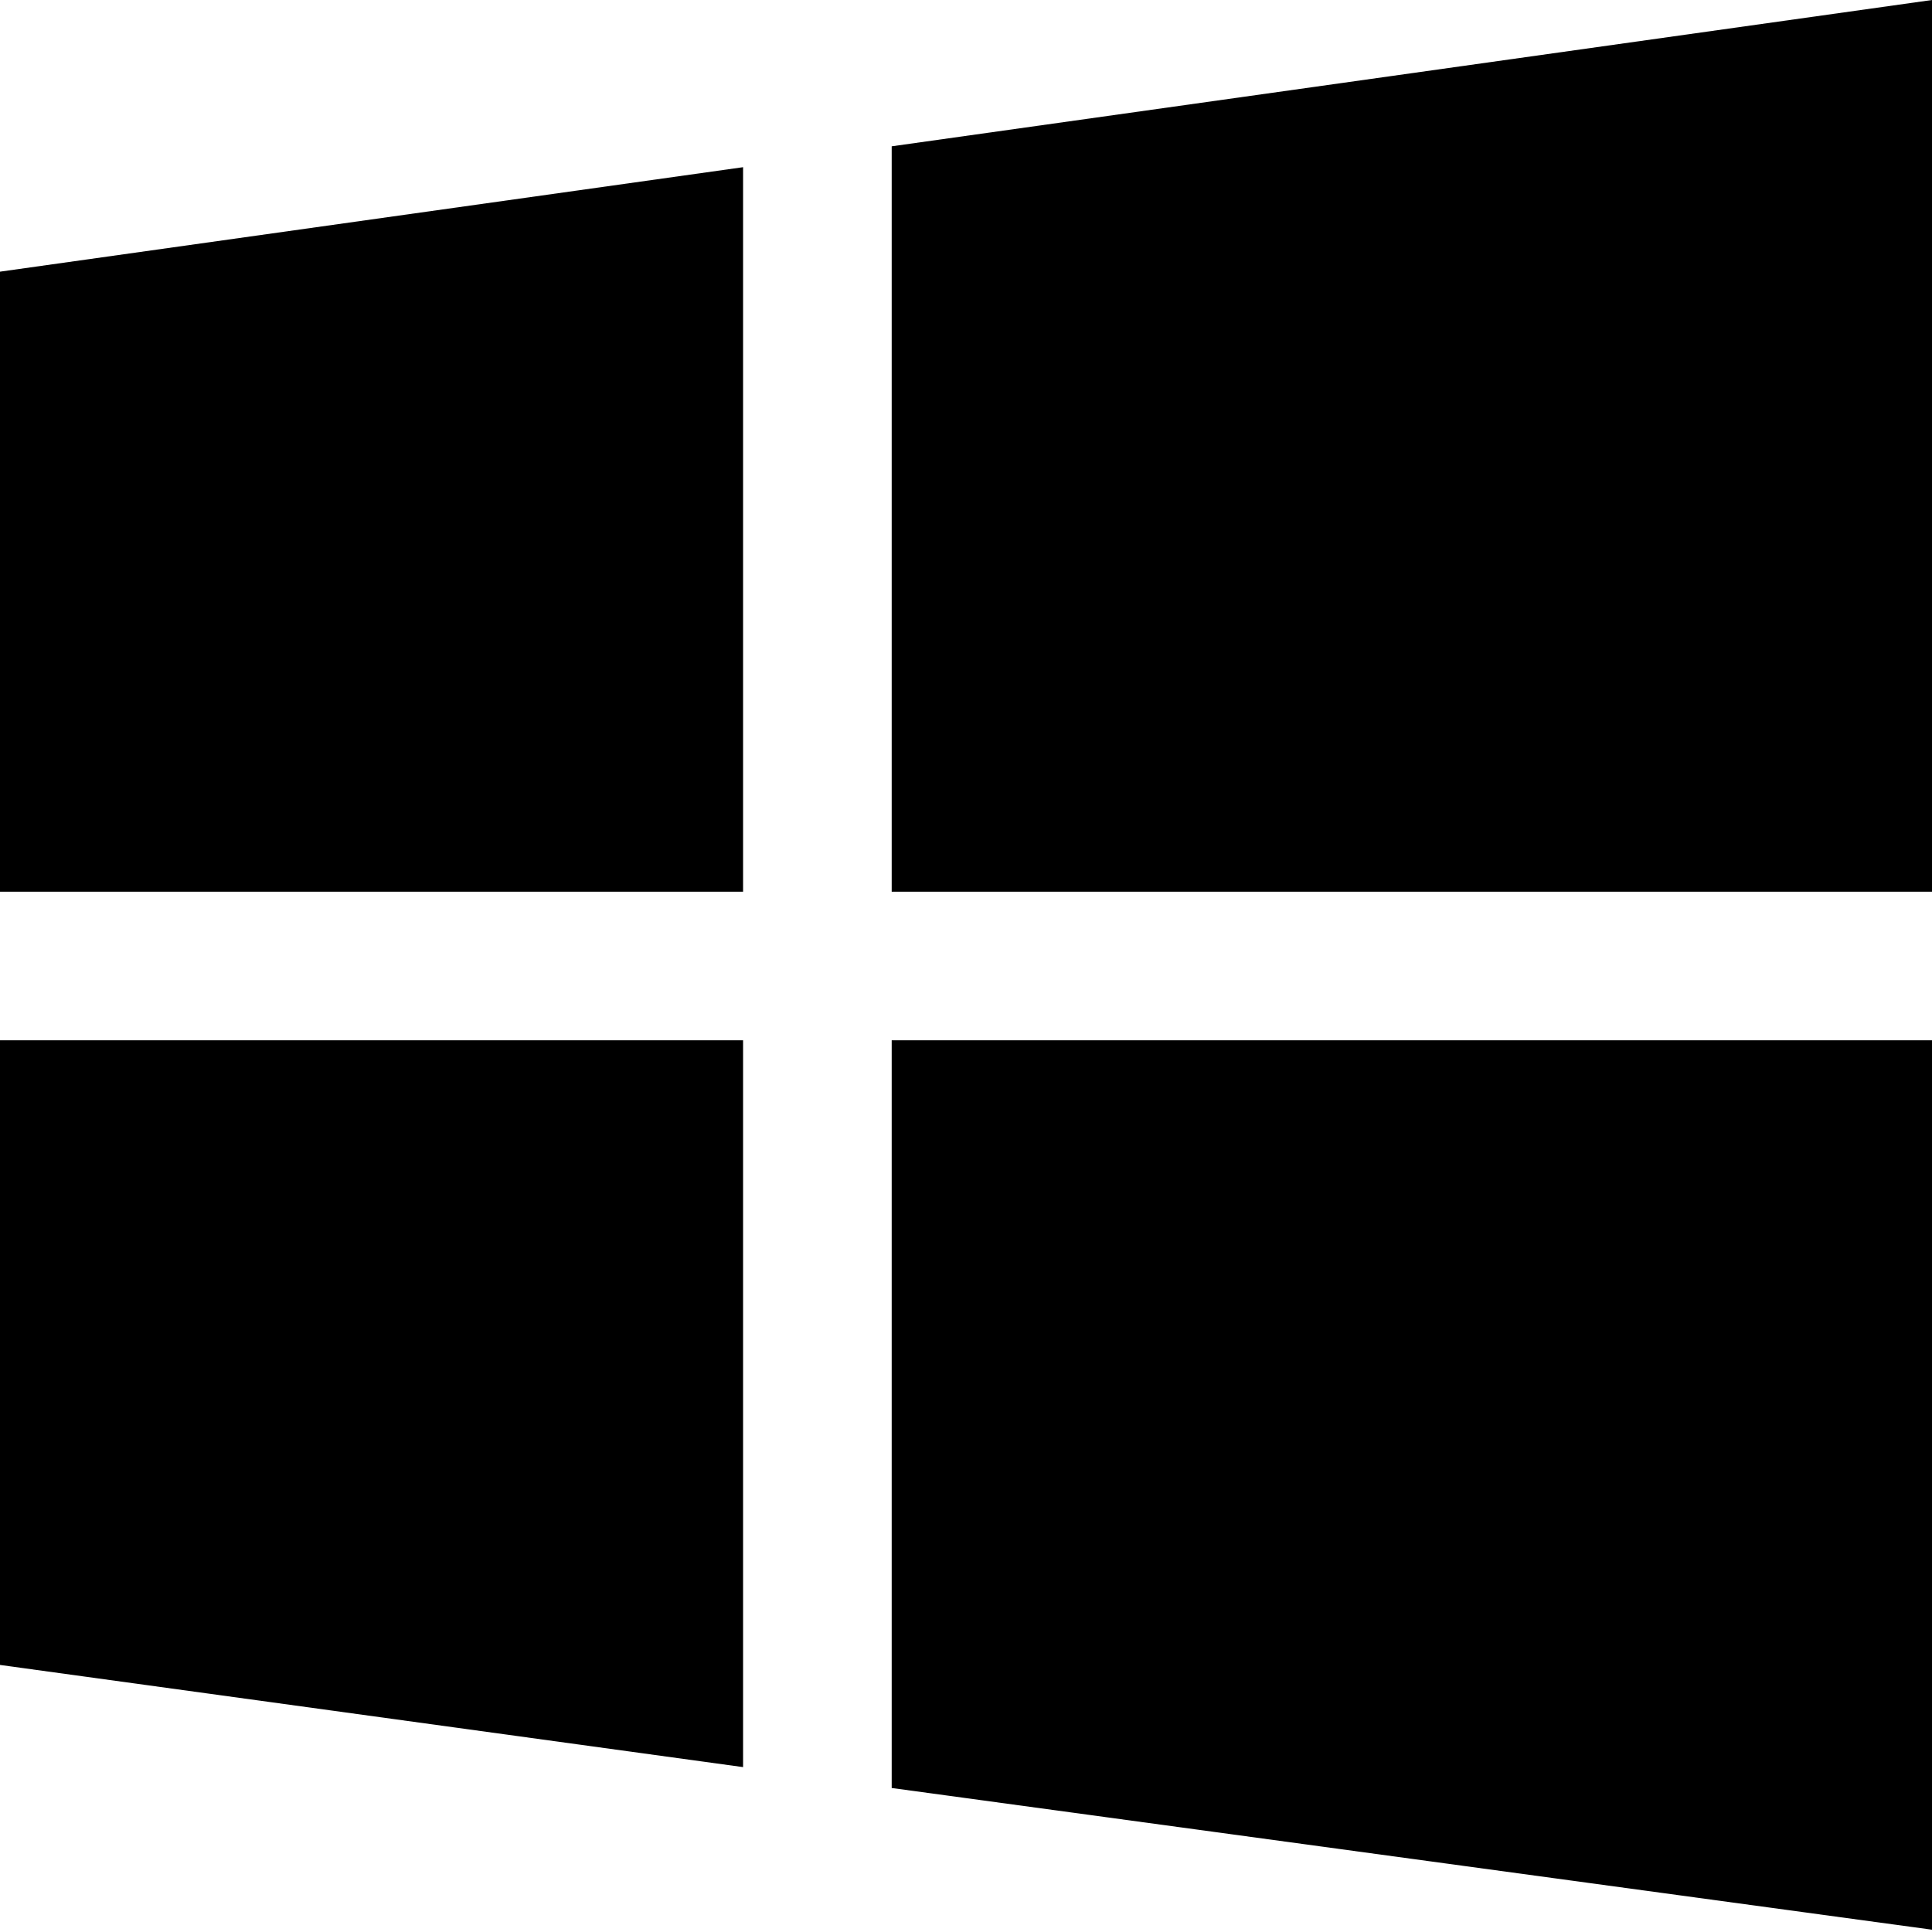 <svg xmlns="http://www.w3.org/2000/svg"  viewBox="0 0 26 26" width="26px" height="26px"><path d="M 26 0 L 12 1.969 L 12 12 L 26 12 Z M 10 2.25 L 0 3.656 L 0 12 L 10 12 Z M 0 14 L 0 22.406 L 10 23.781 L 10 14 Z M 12 14 L 12 24.062 L 26 25.969 L 26 14 Z"/></svg>